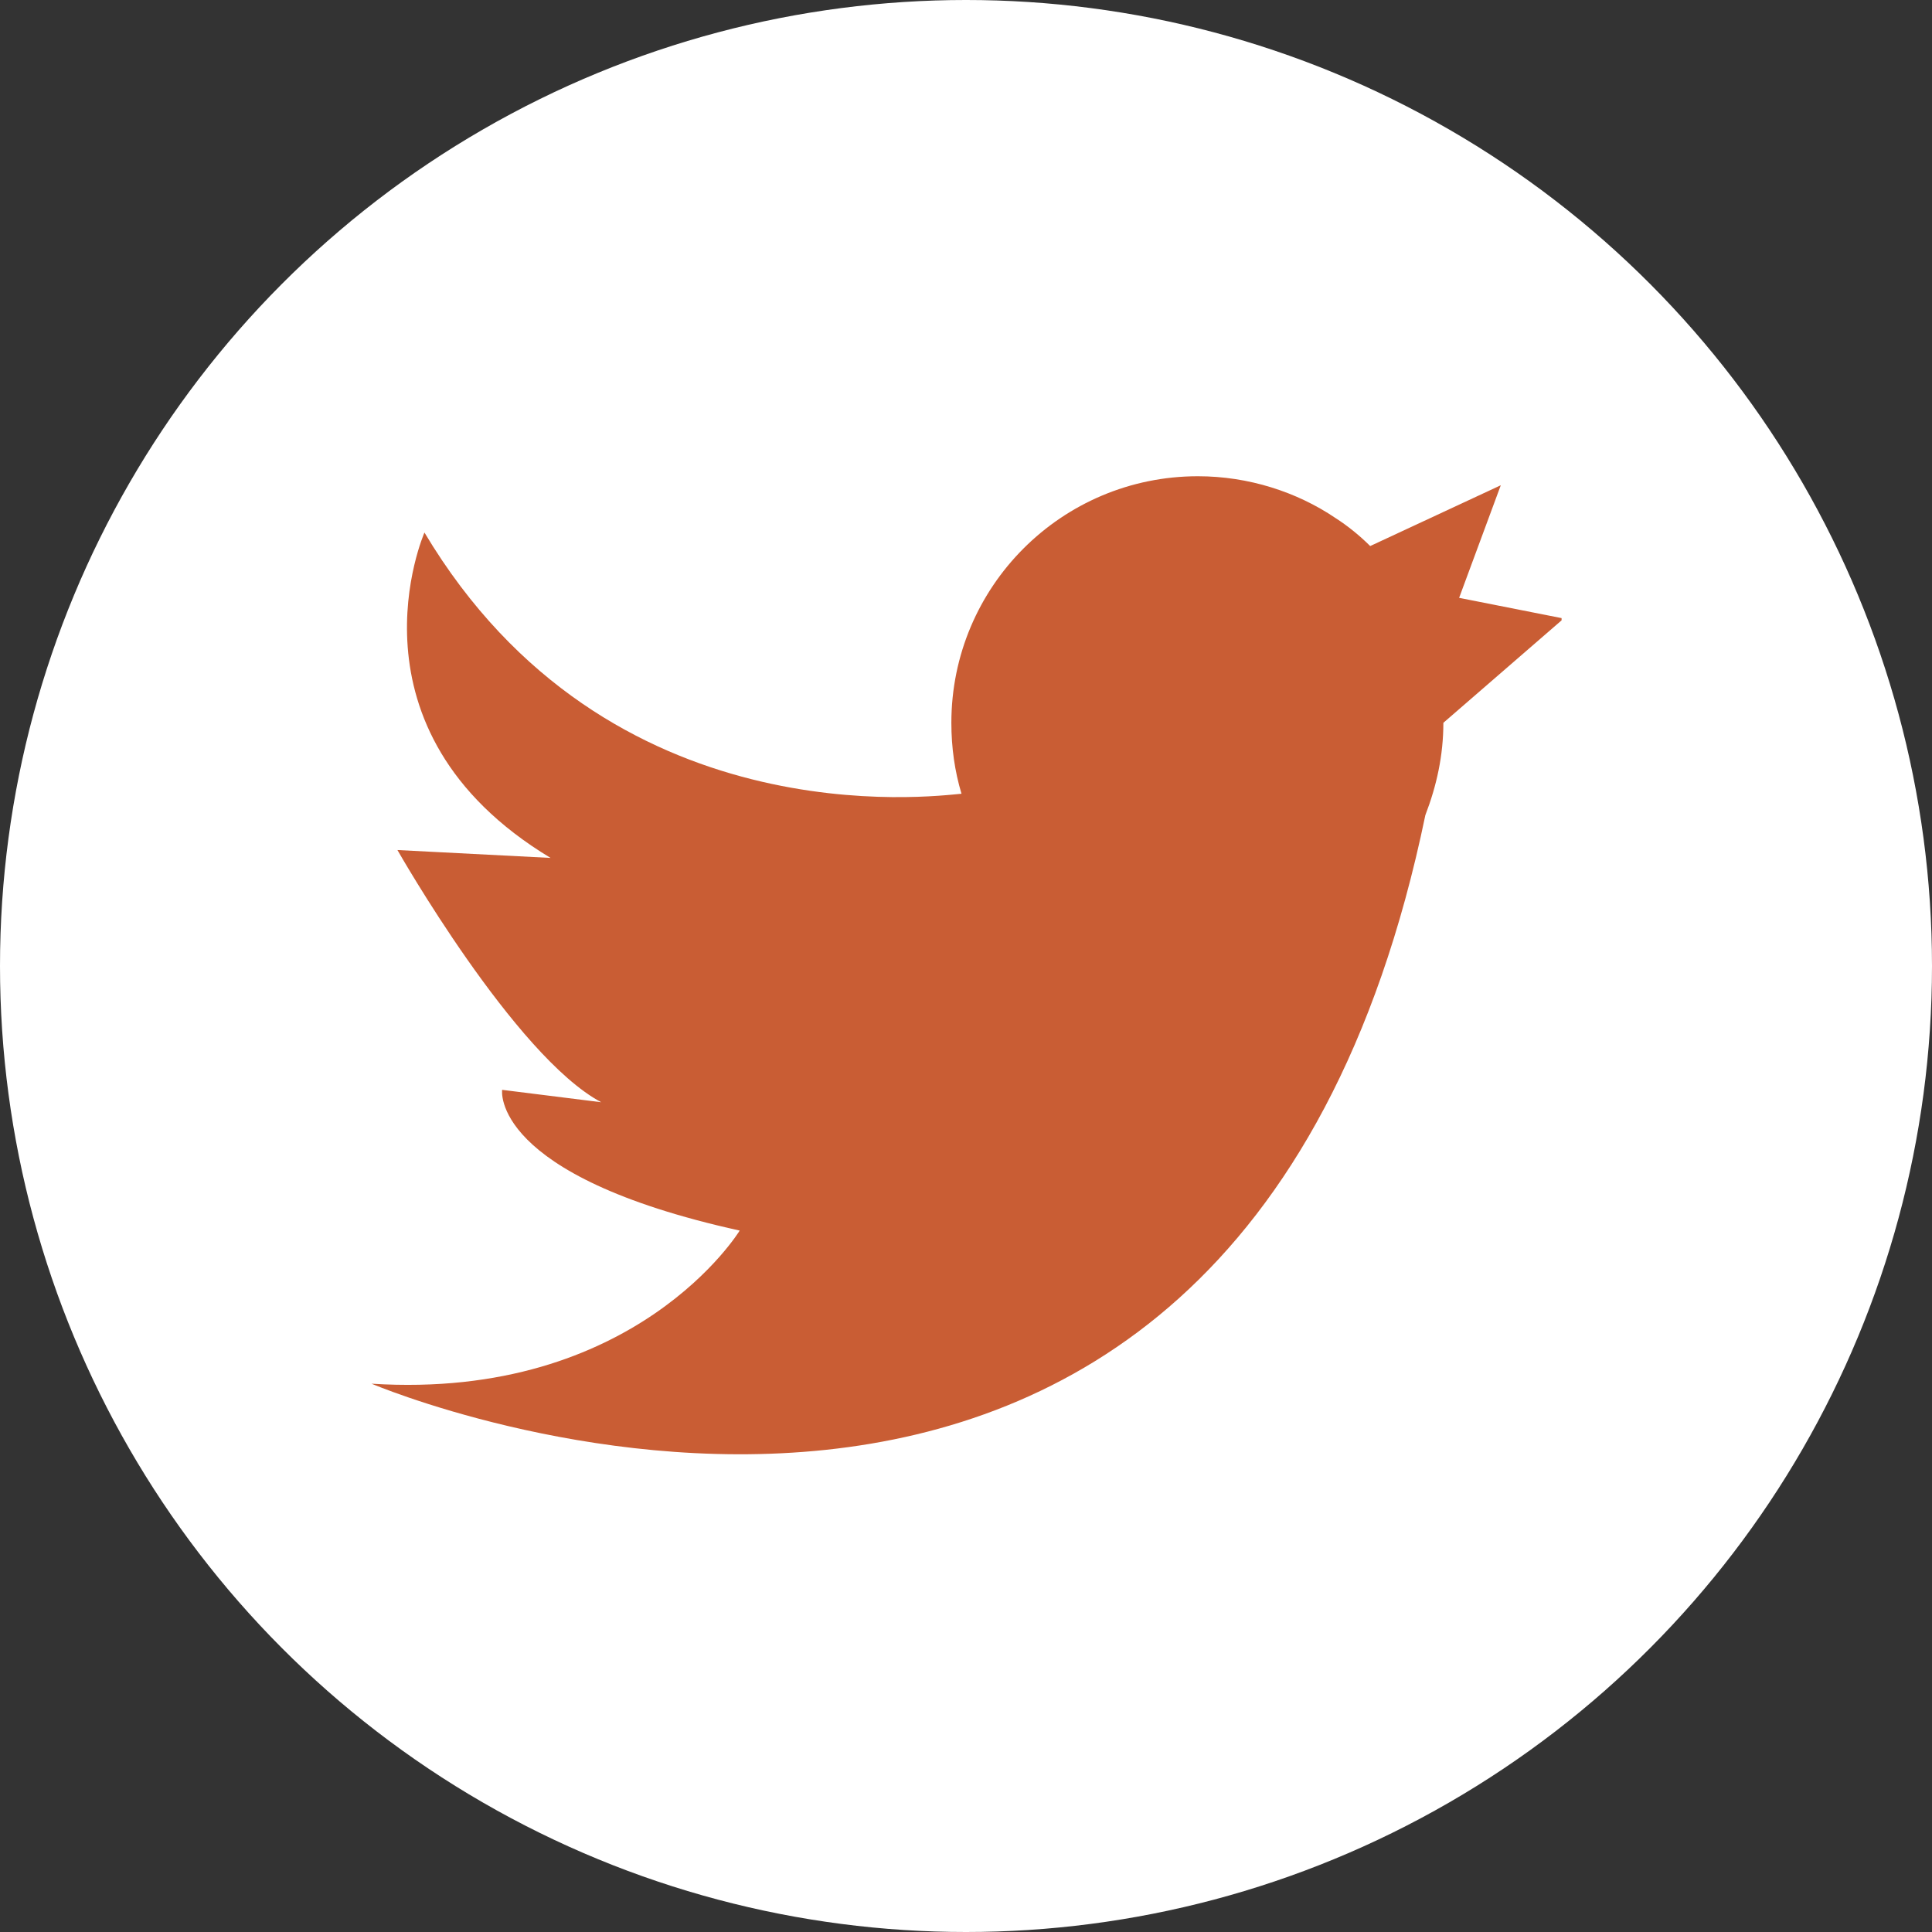 <?xml version="1.0" encoding="UTF-8"?>
<svg id="Calque_2" data-name="Calque 2" xmlns="http://www.w3.org/2000/svg" viewBox="0 0 17.16 17.16">
  <rect x="0" y="0" width="17.16" height="17.16" fill="#333333" stroke="none"/>
  <defs>
    <style>
      .cls-1 {
        fill: #fff;
      }

      .cls-2 {
        fill: #c95d34;
      }
    </style>
  </defs>
  <g id="Maquette">
    <g>
      <circle class="cls-1" cx="8.58" cy="8.58" r="8.58"/>
      <path class="cls-2" d="m13.87,5.51l-1.05.91c0,.29-.06.56-.16.82,0,0,0,0,0,0-1.72,8.3-9.36,5.05-9.36,5.05,2.35.15,3.27-1.36,3.27-1.36-2.22-.49-2.11-1.25-2.11-1.25l.88.11c-.77-.41-1.81-2.24-1.81-2.24l1.36.07c-1.89-1.14-1.12-2.89-1.12-2.89,1.63,2.73,4.53,2.34,4.77,2.32-.06-.2-.09-.41-.09-.63,0-1.21.98-2.19,2.19-2.19.45,0,.88.14,1.22.37.11.07.22.16.31.25l1.16-.54-.37,1,.91.18Z"/>
    </g>
  </g>
</svg>